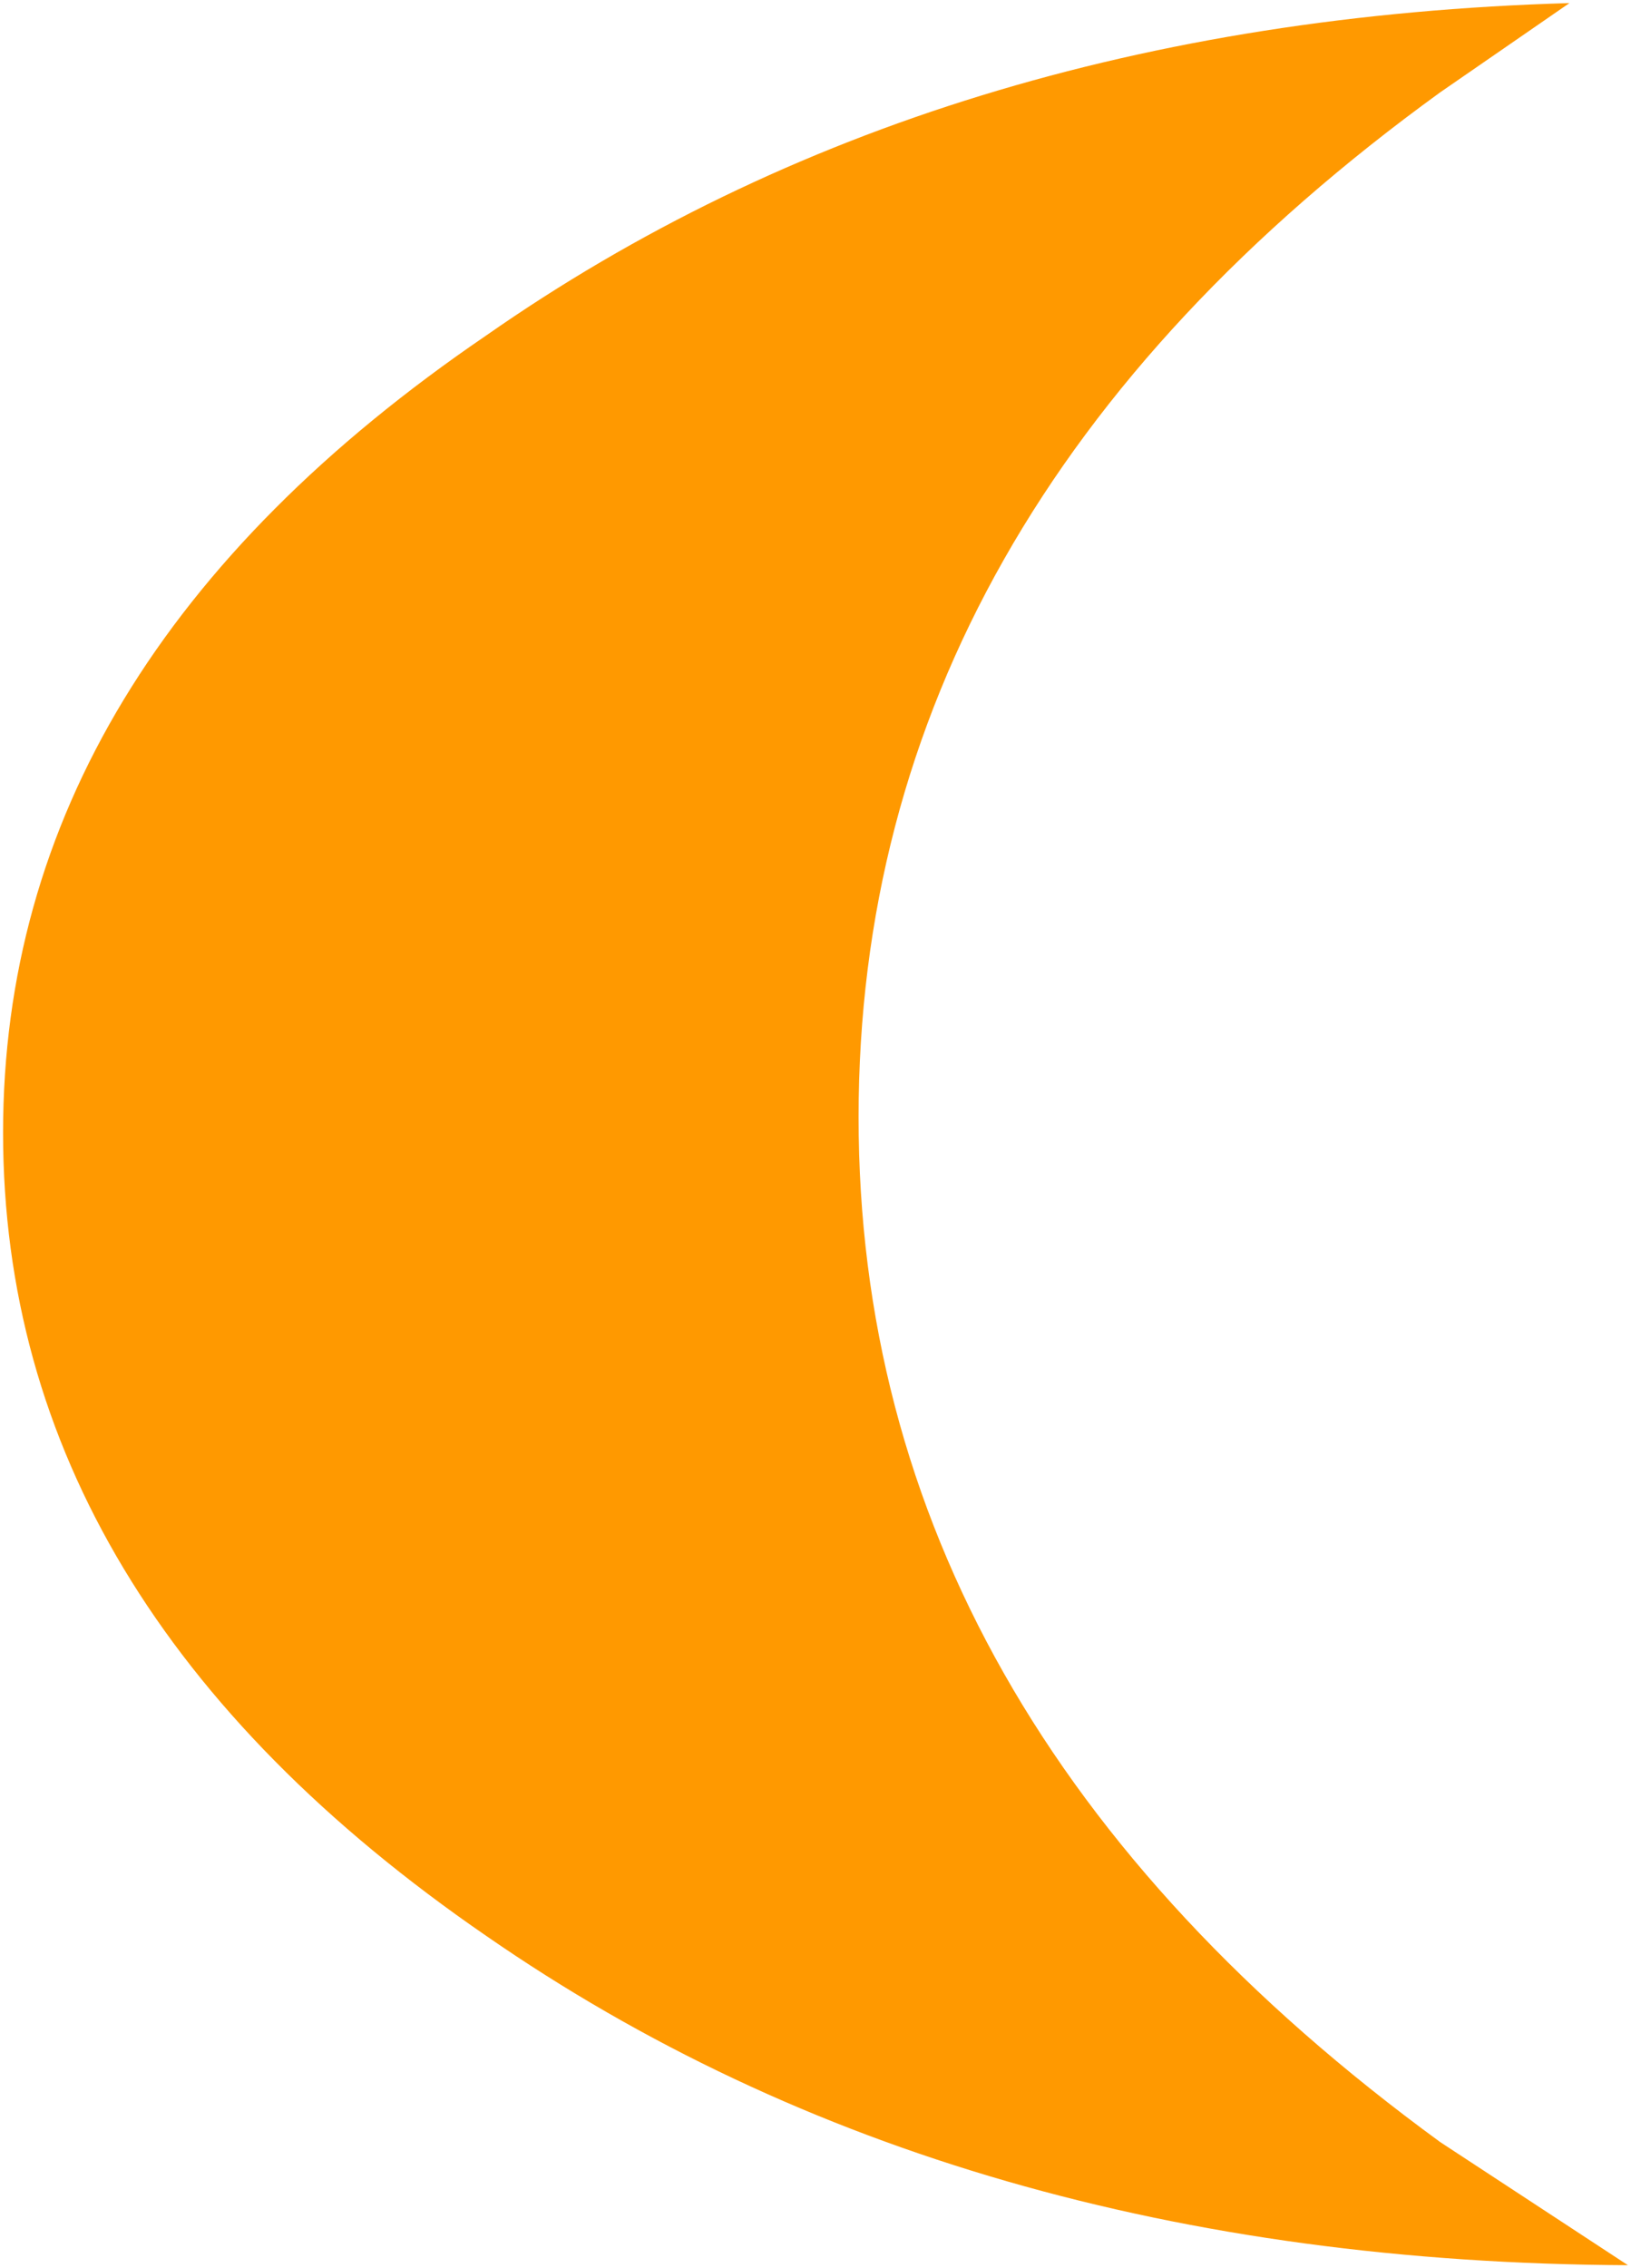 <?xml version="1.0" encoding="UTF-8" standalone="no"?>
<svg xmlns:ffdec="https://www.free-decompiler.com/flash" xmlns:xlink="http://www.w3.org/1999/xlink" ffdec:objectType="shape" height="36.85px" width="26.5px" xmlns="http://www.w3.org/2000/svg">
  <g transform="matrix(1.0, 0.0, 0.0, 1.0, 154.4, -43.75)">
    <path d="M-131.0 45.25 Q-140.45 52.1 -140.45 61.9 -140.45 71.65 -131.0 78.55 L-127.95 80.55 Q-138.85 80.5 -146.5 75.2 -154.35 69.8 -154.35 62.15 -154.35 54.55 -146.5 49.2 -139.2 44.1 -128.9 43.8 L-131.0 45.25" fill="url(#gradient0)" fill-rule="evenodd" stroke="none"/>
    <path d="M-131.0 45.25 Q-140.45 52.1 -140.45 61.9 -140.45 71.65 -131.0 78.55 L-127.95 80.55 Q-138.85 80.5 -146.5 75.2 -154.35 69.8 -154.35 62.15 -154.35 54.55 -146.5 49.2 -139.2 44.1 -128.9 43.8 L-131.0 45.25 Z" ffdec:has-small-stroke="true" ffdec:original-stroke-width="0.1" fill="none" stroke="#000000" stroke-linecap="round" stroke-linejoin="round" stroke-opacity="0.0" stroke-width="1.0"/>
  </g>
  <defs>
    <radialGradient cx="0" cy="0" gradientTransform="matrix(0.028, 0.0, 0.0, 0.028, -141.15, 62.15)" gradientUnits="userSpaceOnUse" id="gradient0" r="819.2" spreadMethod="pad">
      <stop offset="0.0" stop-color="#ff9900"/>
      <stop offset="1.0" stop-color="#ff9900"/>
    </radialGradient>
  </defs>
</svg>

